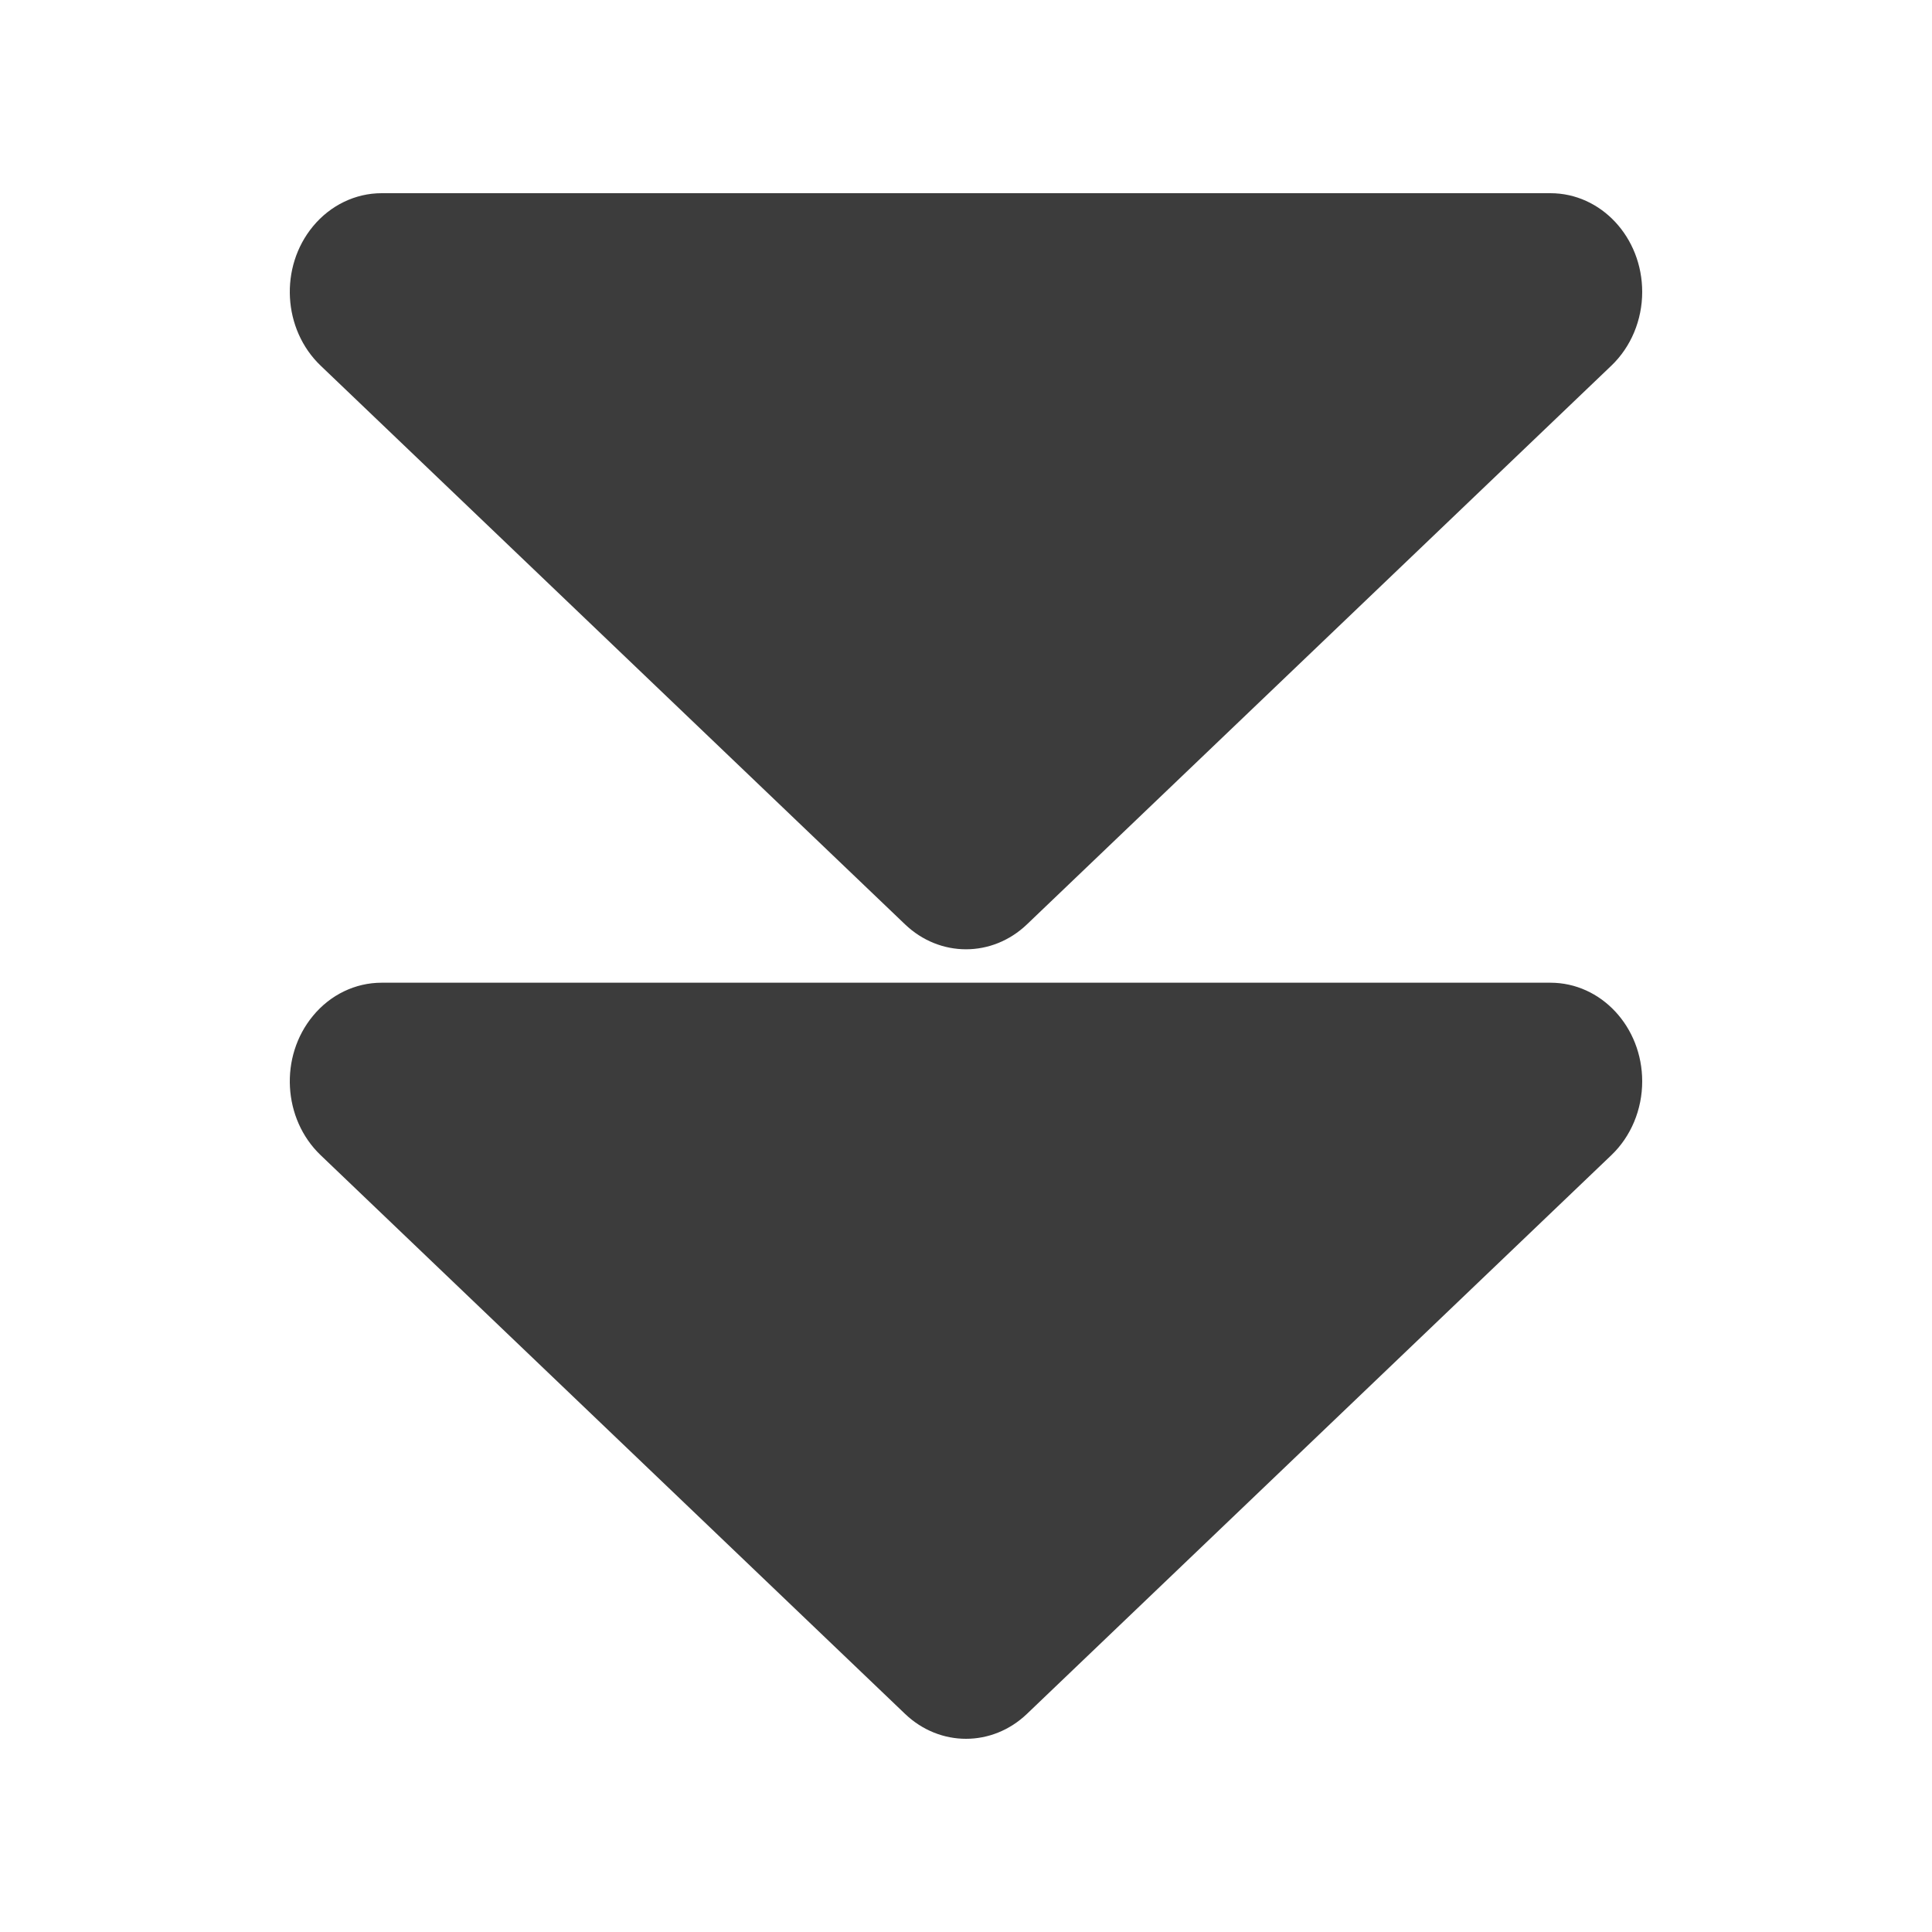 <?xml version="1.0" encoding="UTF-8"?>
<svg width="20px" height="20px" viewBox="0 0 20 20" version="1.1" xmlns="http://www.w3.org/2000/svg" xmlns:xlink="http://www.w3.org/1999/xlink">
    <!-- Generator: Sketch 56.3 (81716) - https://sketch.com -->
    <title>Icon - Bottom</title>
    <desc>Created with Sketch.</desc>
    <g id="Icon---Bottom" stroke="none" stroke-width="1" fill="none" fill-rule="evenodd">
        <path d="M9.369,2.258 C9.729,1.914 10.271,1.914 10.631,2.258 L16.681,8.042 C16.884,8.236 17,8.514 17,8.806 C17,9.37 16.575,9.827 16.05,9.827 L3.95,9.827 C3.679,9.827 3.42,9.703 3.24,9.484 C2.891,9.063 2.927,8.417 3.319,8.042 L9.369,2.258 Z M9.369,10.431 C9.729,10.087 10.271,10.087 10.631,10.431 L16.681,16.215 C16.884,16.409 17,16.687 17,16.978 C17,17.543 16.575,18 16.05,18 L3.95,18 C3.679,18 3.42,17.875 3.24,17.657 C2.891,17.235 2.927,16.59 3.319,16.215 L9.369,10.431 Z" id="Shape" fill="#3C3C3C" transform="translate(10, 10) scale(1, -1) translate(-10, -10) "></path>
    </g>
</svg>